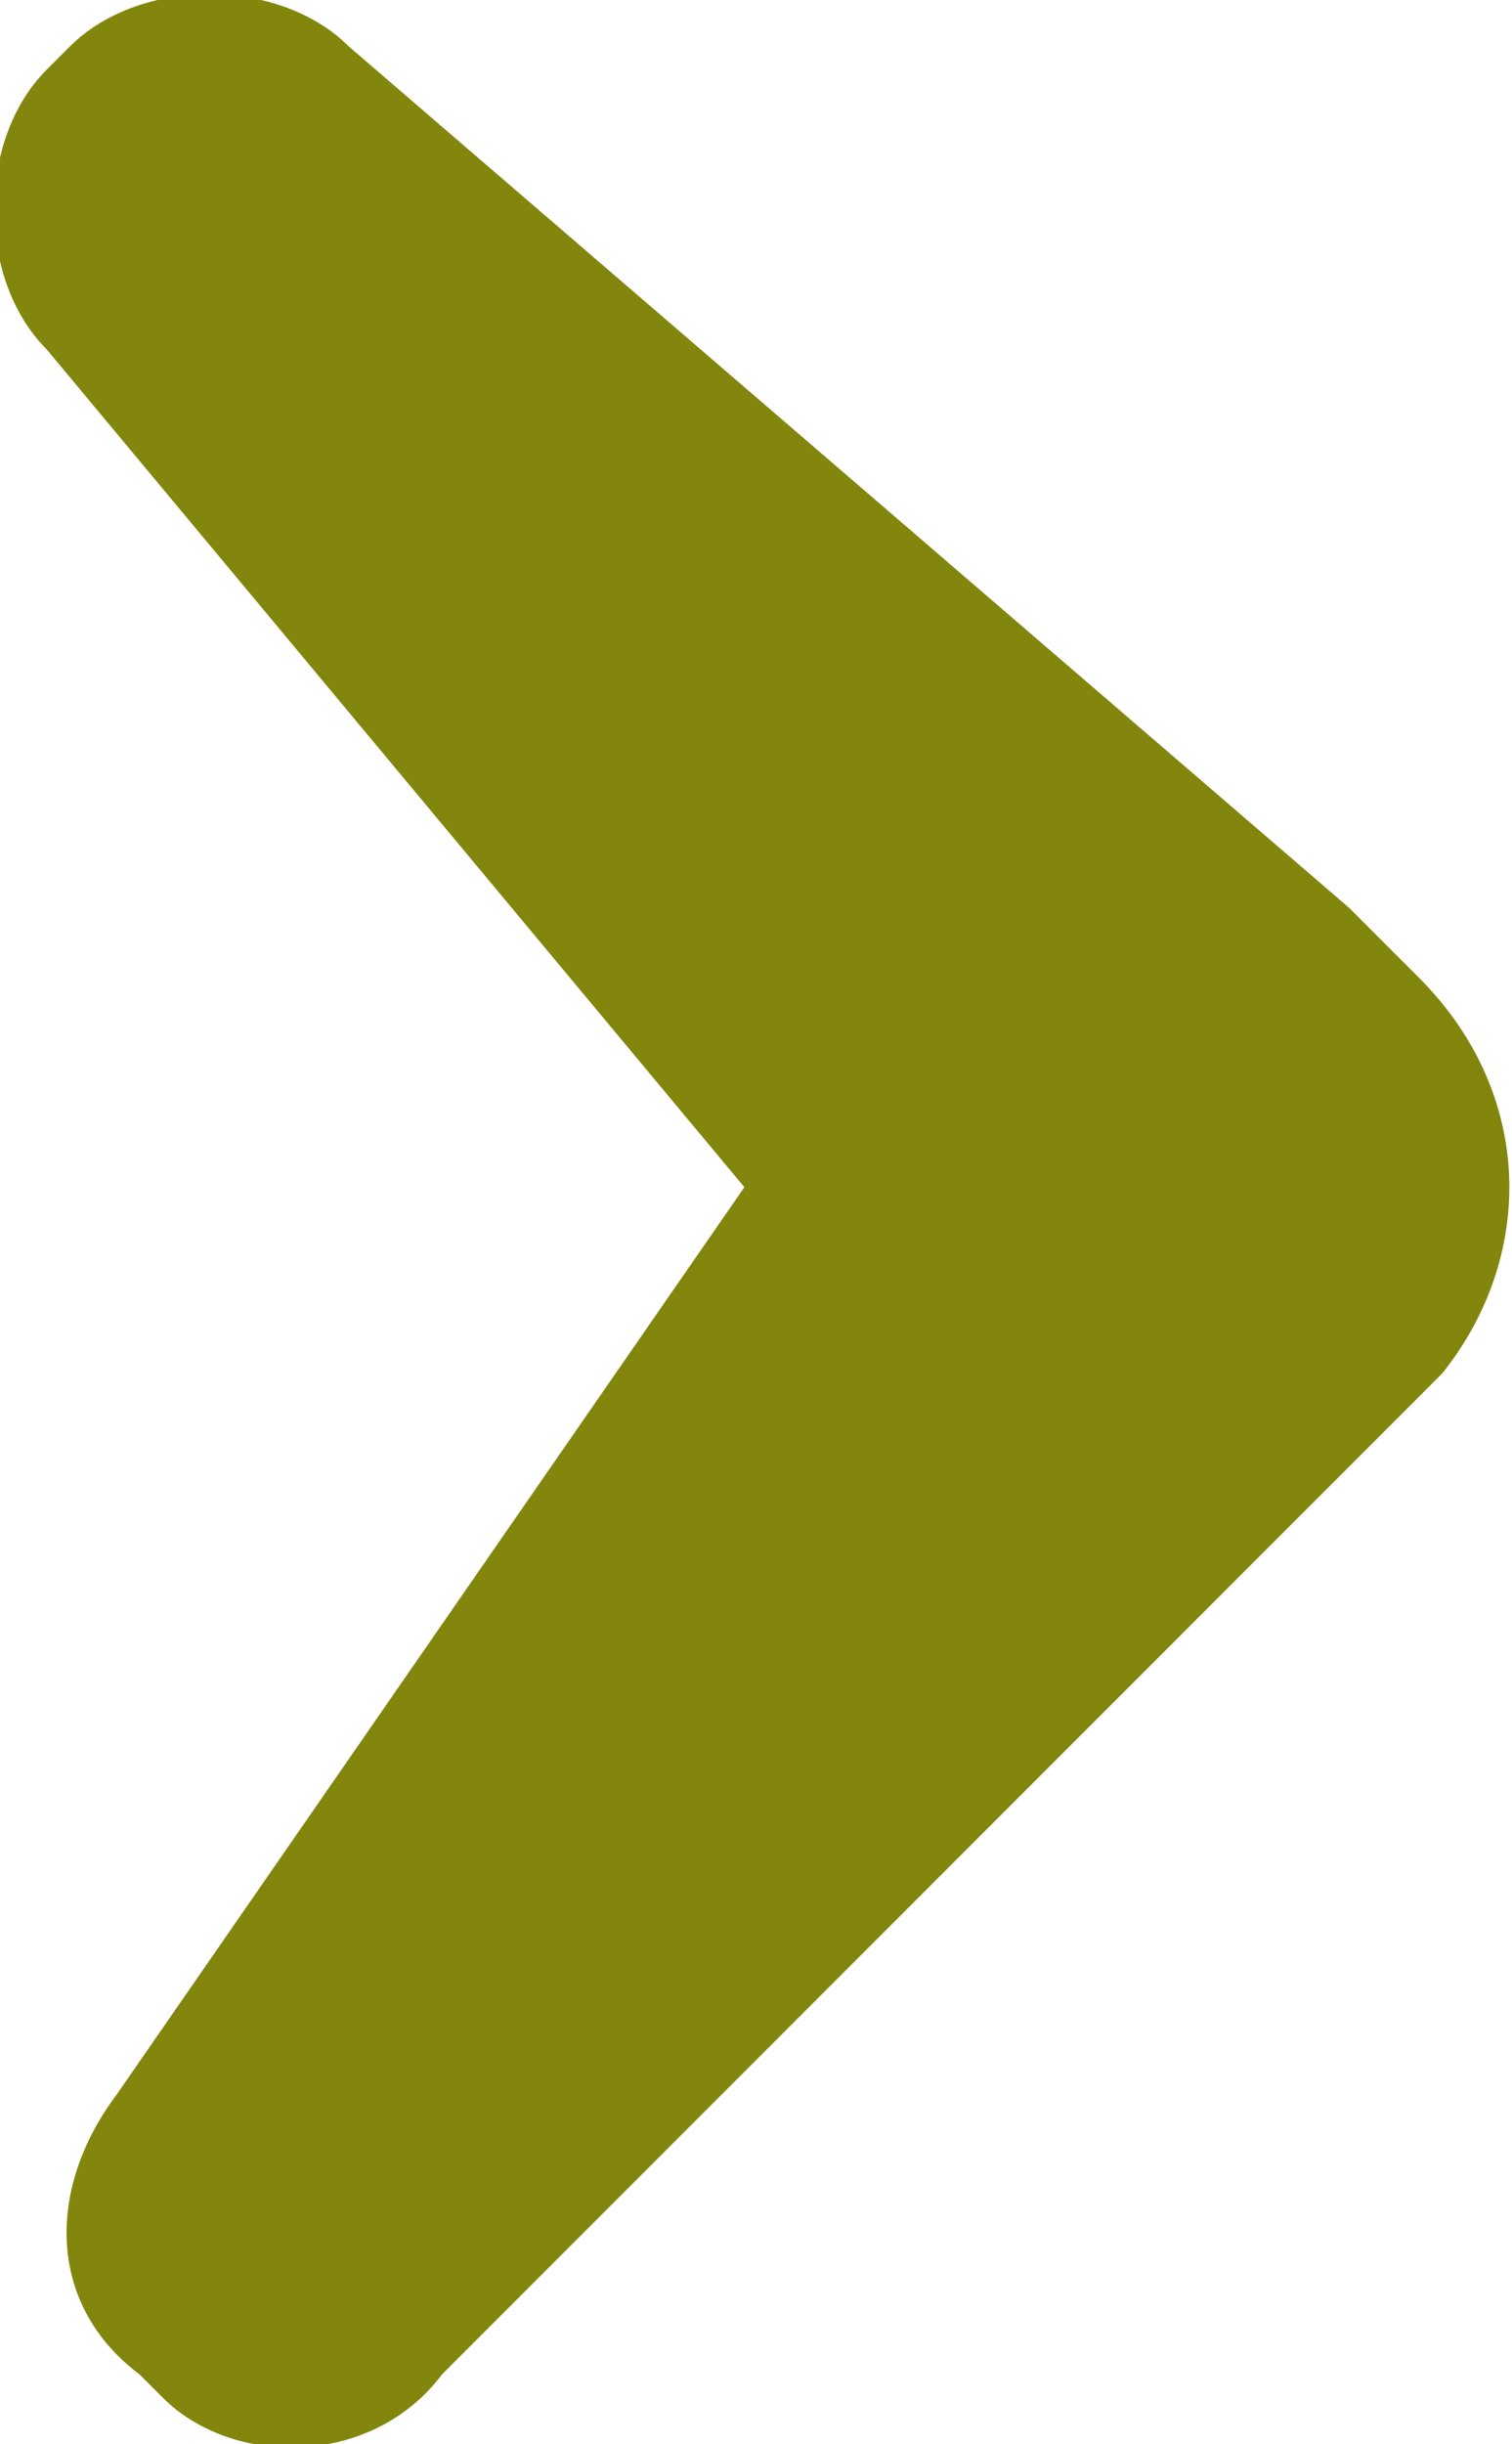 <?xml version="1.0" encoding="utf-8"?>
<!-- Generator: Adobe Illustrator 17.1.0, SVG Export Plug-In . SVG Version: 6.00 Build 0)  -->
<!DOCTYPE svg PUBLIC "-//W3C//DTD SVG 1.1//EN" "http://www.w3.org/Graphics/SVG/1.1/DTD/svg11.dtd">
<svg version="1.1" id="Layer_1" xmlns="http://www.w3.org/2000/svg" xmlns:xlink="http://www.w3.org/1999/xlink" x="0px" y="0px"
	 width="6.5px" height="10.5px" viewBox="0 0 6.5 10.5" enable-background="new 0 0 6.5 10.5" xml:space="preserve">
<path fill="#83860D" d="M6.1,4.2L6.1,4.2L6.1,4.2L5.8,3.9L1.5,0.2c-0.3-0.3-0.9-0.3-1.2,0L0.2,0.3c-0.3,0.3-0.3,0.9,0,1.2l3,3.6
	L0.5,9c-0.3,0.4-0.3,0.9,0.1,1.2l0.1,0.1c0.3,0.3,0.9,0.3,1.2-0.1L6,6.1l0,0l0.2-0.2C6.6,5.4,6.6,4.7,6.1,4.2z"/>
</svg>
